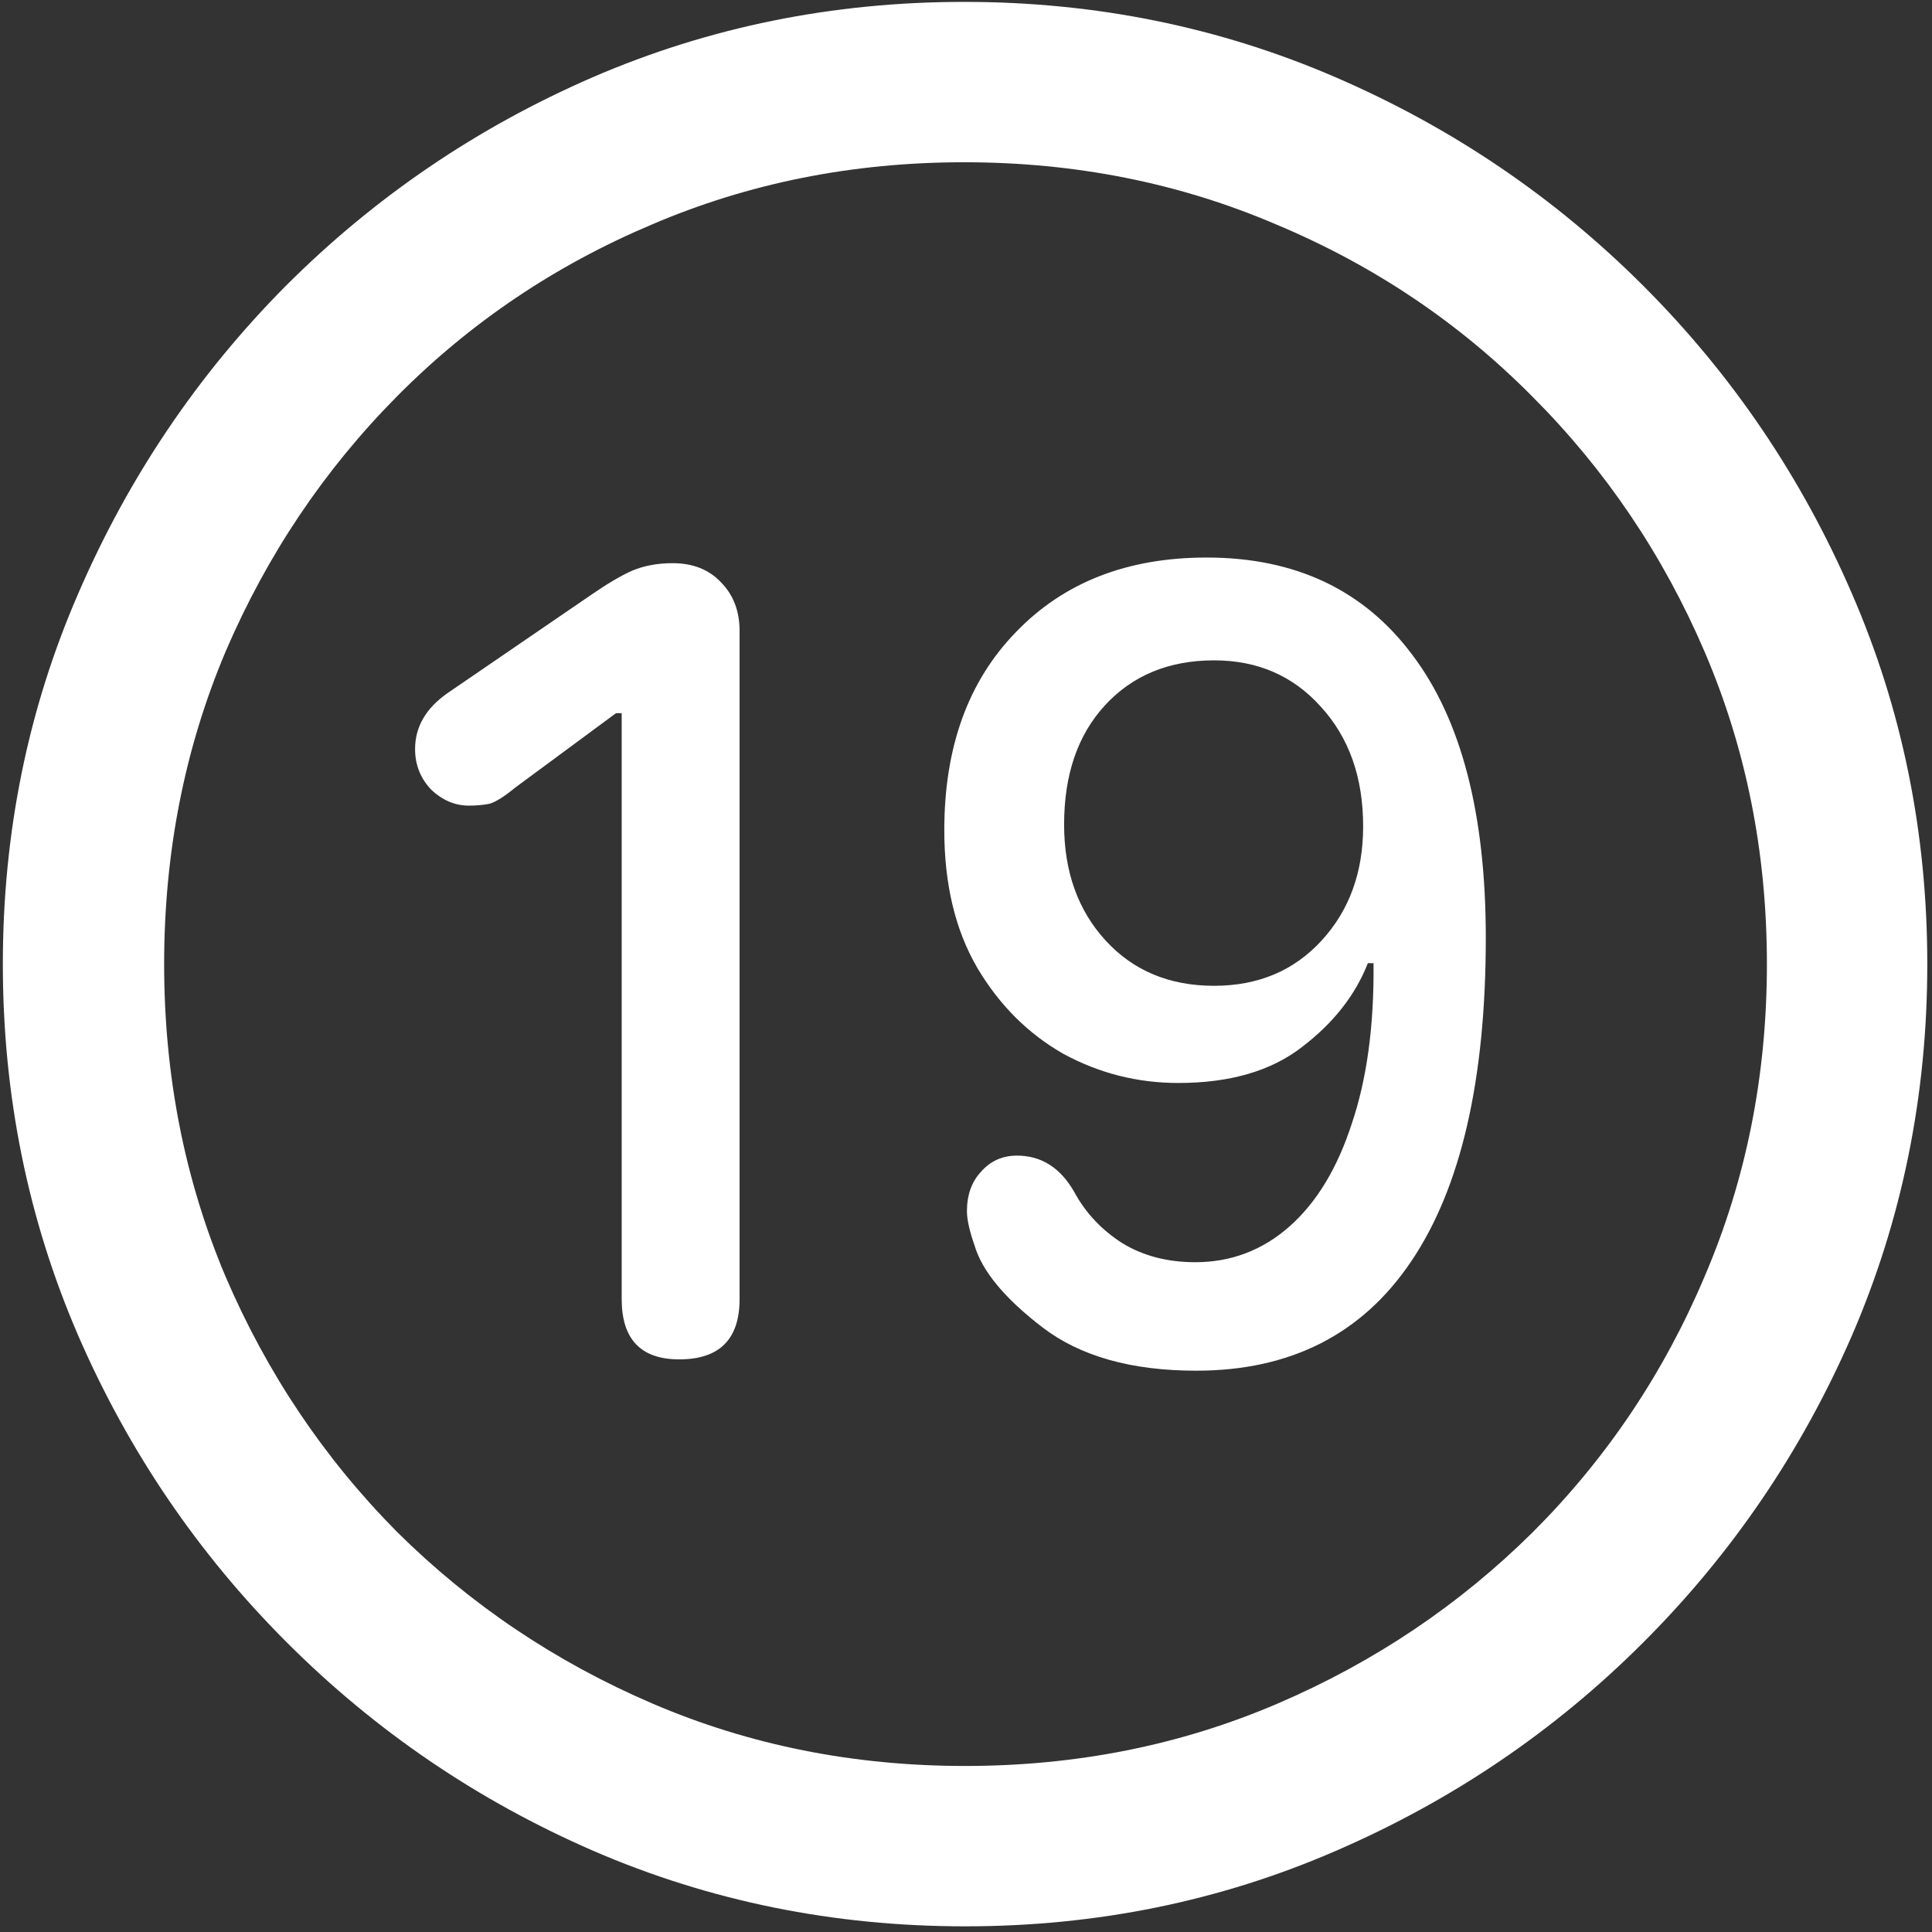 <svg width="128" height="128" viewBox="0 0 128 128" fill="none" xmlns="http://www.w3.org/2000/svg">
<rect x="0" y="0" width="128" height="128" fill="#333333" stroke="none"/>
<path d="M63.938 127.625C72.646 127.625 80.833 125.958 88.5 122.625C96.208 119.292 103 114.688 108.875 108.812C114.75 102.938 119.354 96.167 122.688 88.5C126.021 80.792 127.688 72.583 127.688 63.875C127.688 55.167 126.021 46.979 122.688 39.312C119.354 31.604 114.75 24.812 108.875 18.938C103 13.062 96.208 8.458 88.5 5.125C80.792 1.792 72.583 0.125 63.875 0.125C55.167 0.125 46.958 1.792 39.25 5.125C31.583 8.458 24.812 13.062 18.938 18.938C13.104 24.812 8.521 31.604 5.188 39.312C1.854 46.979 0.188 55.167 0.188 63.875C0.188 72.583 1.854 80.792 5.188 88.5C8.521 96.167 13.125 102.938 19 108.812C24.875 114.688 31.646 119.292 39.312 122.625C47.021 125.958 55.229 127.625 63.938 127.625ZM63.938 117C56.562 117 49.667 115.625 43.25 112.875C36.833 110.125 31.188 106.333 26.312 101.5C21.479 96.625 17.688 90.979 14.938 84.562C12.229 78.146 10.875 71.25 10.875 63.875C10.875 56.5 12.229 49.604 14.938 43.188C17.688 36.771 21.479 31.125 26.312 26.25C31.146 21.375 36.771 17.583 43.188 14.875C49.604 12.125 56.5 10.75 63.875 10.75C71.25 10.75 78.146 12.125 84.562 14.875C91.021 17.583 96.667 21.375 101.5 26.25C106.375 31.125 110.188 36.771 112.938 43.188C115.688 49.604 117.062 56.5 117.062 63.875C117.062 71.25 115.688 78.146 112.938 84.562C110.229 90.979 106.438 96.625 101.562 101.5C96.688 106.333 91.042 110.125 84.625 112.875C78.208 115.625 71.312 117 63.938 117ZM45 90.062C47.667 90.062 49 88.729 49 86.062V41.812C49 40.479 48.583 39.396 47.75 38.562C46.958 37.729 45.896 37.312 44.562 37.312C43.562 37.312 42.667 37.479 41.875 37.812C41.125 38.146 40.208 38.688 39.125 39.438L29.625 45.938C28.208 46.938 27.5 48.167 27.5 49.625C27.5 50.667 27.854 51.562 28.562 52.312C29.312 53.021 30.146 53.375 31.062 53.375C31.562 53.375 32.021 53.333 32.438 53.25C32.854 53.125 33.417 52.771 34.125 52.188L40.812 47.25H41.188V86.062C41.188 88.729 42.458 90.062 45 90.062ZM79.25 90.812C85.5 90.812 90.25 88.396 93.5 83.562C96.792 78.688 98.438 71.542 98.438 62.125C98.438 53.917 96.812 47.667 93.562 43.375C90.354 39.083 85.812 36.938 79.938 36.938C74.688 36.938 70.479 38.583 67.312 41.875C64.146 45.125 62.562 49.5 62.562 55C62.562 58.583 63.292 61.625 64.75 64.125C66.208 66.583 68.104 68.479 70.438 69.812C72.812 71.104 75.354 71.75 78.062 71.75C81.479 71.75 84.208 70.958 86.25 69.375C88.333 67.792 89.792 65.938 90.625 63.812H91C91.042 67.938 90.562 71.479 89.562 74.438C88.604 77.396 87.229 79.667 85.438 81.25C83.646 82.833 81.562 83.625 79.188 83.625C77.354 83.625 75.75 83.208 74.375 82.375C73 81.5 71.938 80.375 71.188 79C70.271 77.375 69 76.562 67.375 76.562C66.417 76.562 65.625 76.917 65 77.625C64.375 78.292 64.062 79.167 64.062 80.25C64.062 80.792 64.229 81.542 64.562 82.5C65.062 84.208 66.562 86.021 69.062 87.938C71.562 89.854 74.958 90.812 79.25 90.812ZM80.438 65.312C77.479 65.312 75.083 64.312 73.25 62.312C71.417 60.312 70.5 57.75 70.5 54.625C70.5 51.333 71.396 48.708 73.188 46.75C75.021 44.75 77.438 43.75 80.438 43.75C83.312 43.75 85.667 44.771 87.5 46.812C89.375 48.854 90.312 51.5 90.312 54.75C90.312 57.792 89.396 60.312 87.562 62.312C85.729 64.312 83.354 65.312 80.438 65.312Z" fill="white"/>
</svg>
